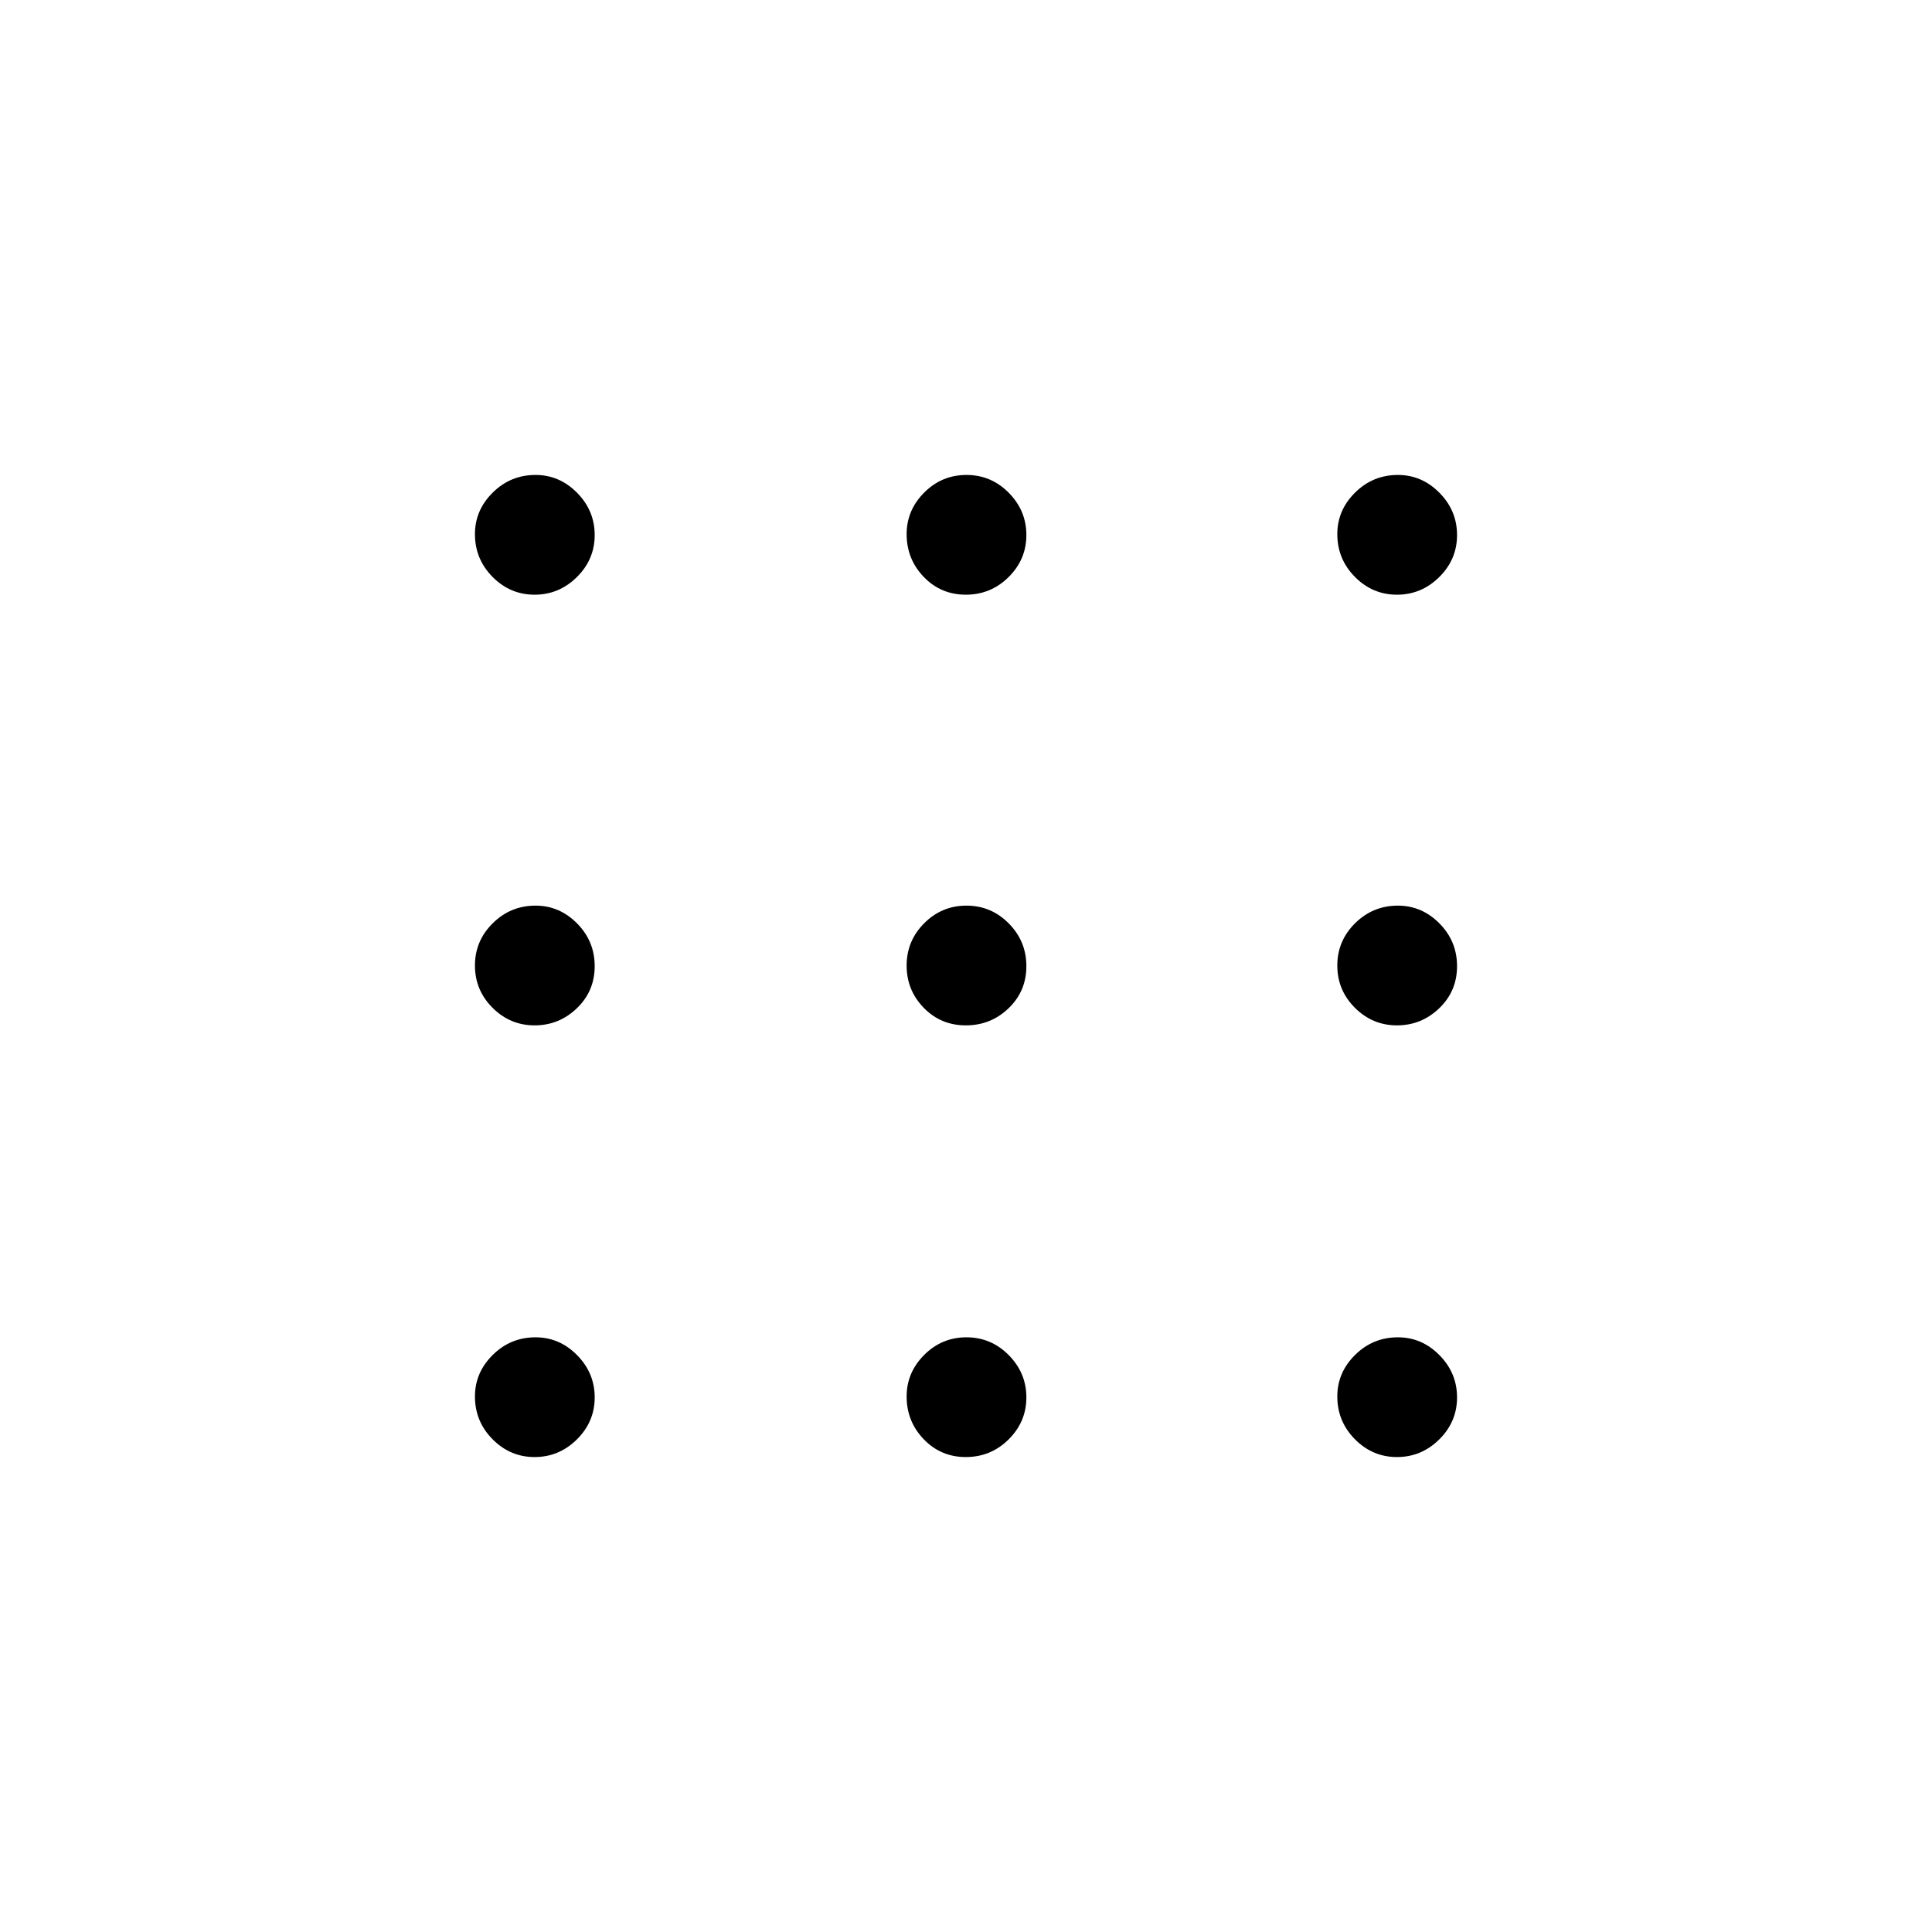 <svg xmlns="http://www.w3.org/2000/svg" height="20" viewBox="0 -960 960 960" width="20"><path d="M265.64-236q-12.14 0-20.89-8.85-8.75-8.84-8.75-21.26 0-11.89 8.85-20.64 8.84-8.75 21.26-8.75 11.89 0 20.64 8.86t8.75 21q0 12.14-8.86 20.89t-21 8.75Zm214.27 0q-12.41 0-20.91-8.85-8.5-8.84-8.5-21.26 0-11.89 8.73-20.64 8.74-8.75 21-8.75 12.27 0 21.02 8.86t8.75 21q0 12.14-8.84 20.89T479.91-236Zm214.23 0q-12.14 0-20.89-8.85-8.75-8.84-8.75-21.26 0-11.89 8.84-20.64 8.85-8.75 21.27-8.75 11.89 0 20.64 8.86t8.75 21q0 12.14-8.86 20.89t-21 8.75Zm-428.5-214.5q-12.14 0-20.89-8.73-8.75-8.74-8.75-21 0-12.27 8.85-21.02 8.84-8.75 21.26-8.75 11.89 0 20.64 8.84t8.75 21.25q0 12.41-8.86 20.91t-21 8.5Zm214.27 0q-12.41 0-20.91-8.73-8.5-8.74-8.5-21 0-12.27 8.73-21.02 8.74-8.75 21-8.75 12.27 0 21.02 8.84t8.75 21.25q0 12.41-8.84 20.91t-21.25 8.5Zm214.23 0q-12.14 0-20.89-8.73-8.75-8.74-8.75-21 0-12.27 8.84-21.02 8.85-8.75 21.27-8.75 11.89 0 20.64 8.84t8.75 21.25q0 12.41-8.86 20.91t-21 8.5Zm-428.5-214q-12.14 0-20.89-8.84-8.75-8.85-8.75-21.27 0-11.89 8.85-20.64 8.84-8.75 21.26-8.75 11.89 0 20.64 8.86t8.75 21q0 12.14-8.86 20.89t-21 8.75Zm214.27 0q-12.41 0-20.91-8.84-8.5-8.85-8.5-21.27 0-11.89 8.73-20.64 8.74-8.75 21-8.75 12.27 0 21.02 8.86t8.75 21q0 12.14-8.84 20.89t-21.25 8.75Zm214.23 0q-12.14 0-20.89-8.84-8.75-8.85-8.75-21.27 0-11.89 8.84-20.64 8.85-8.75 21.27-8.75 11.89 0 20.64 8.86t8.75 21q0 12.14-8.86 20.89t-21 8.75Z"/></svg>